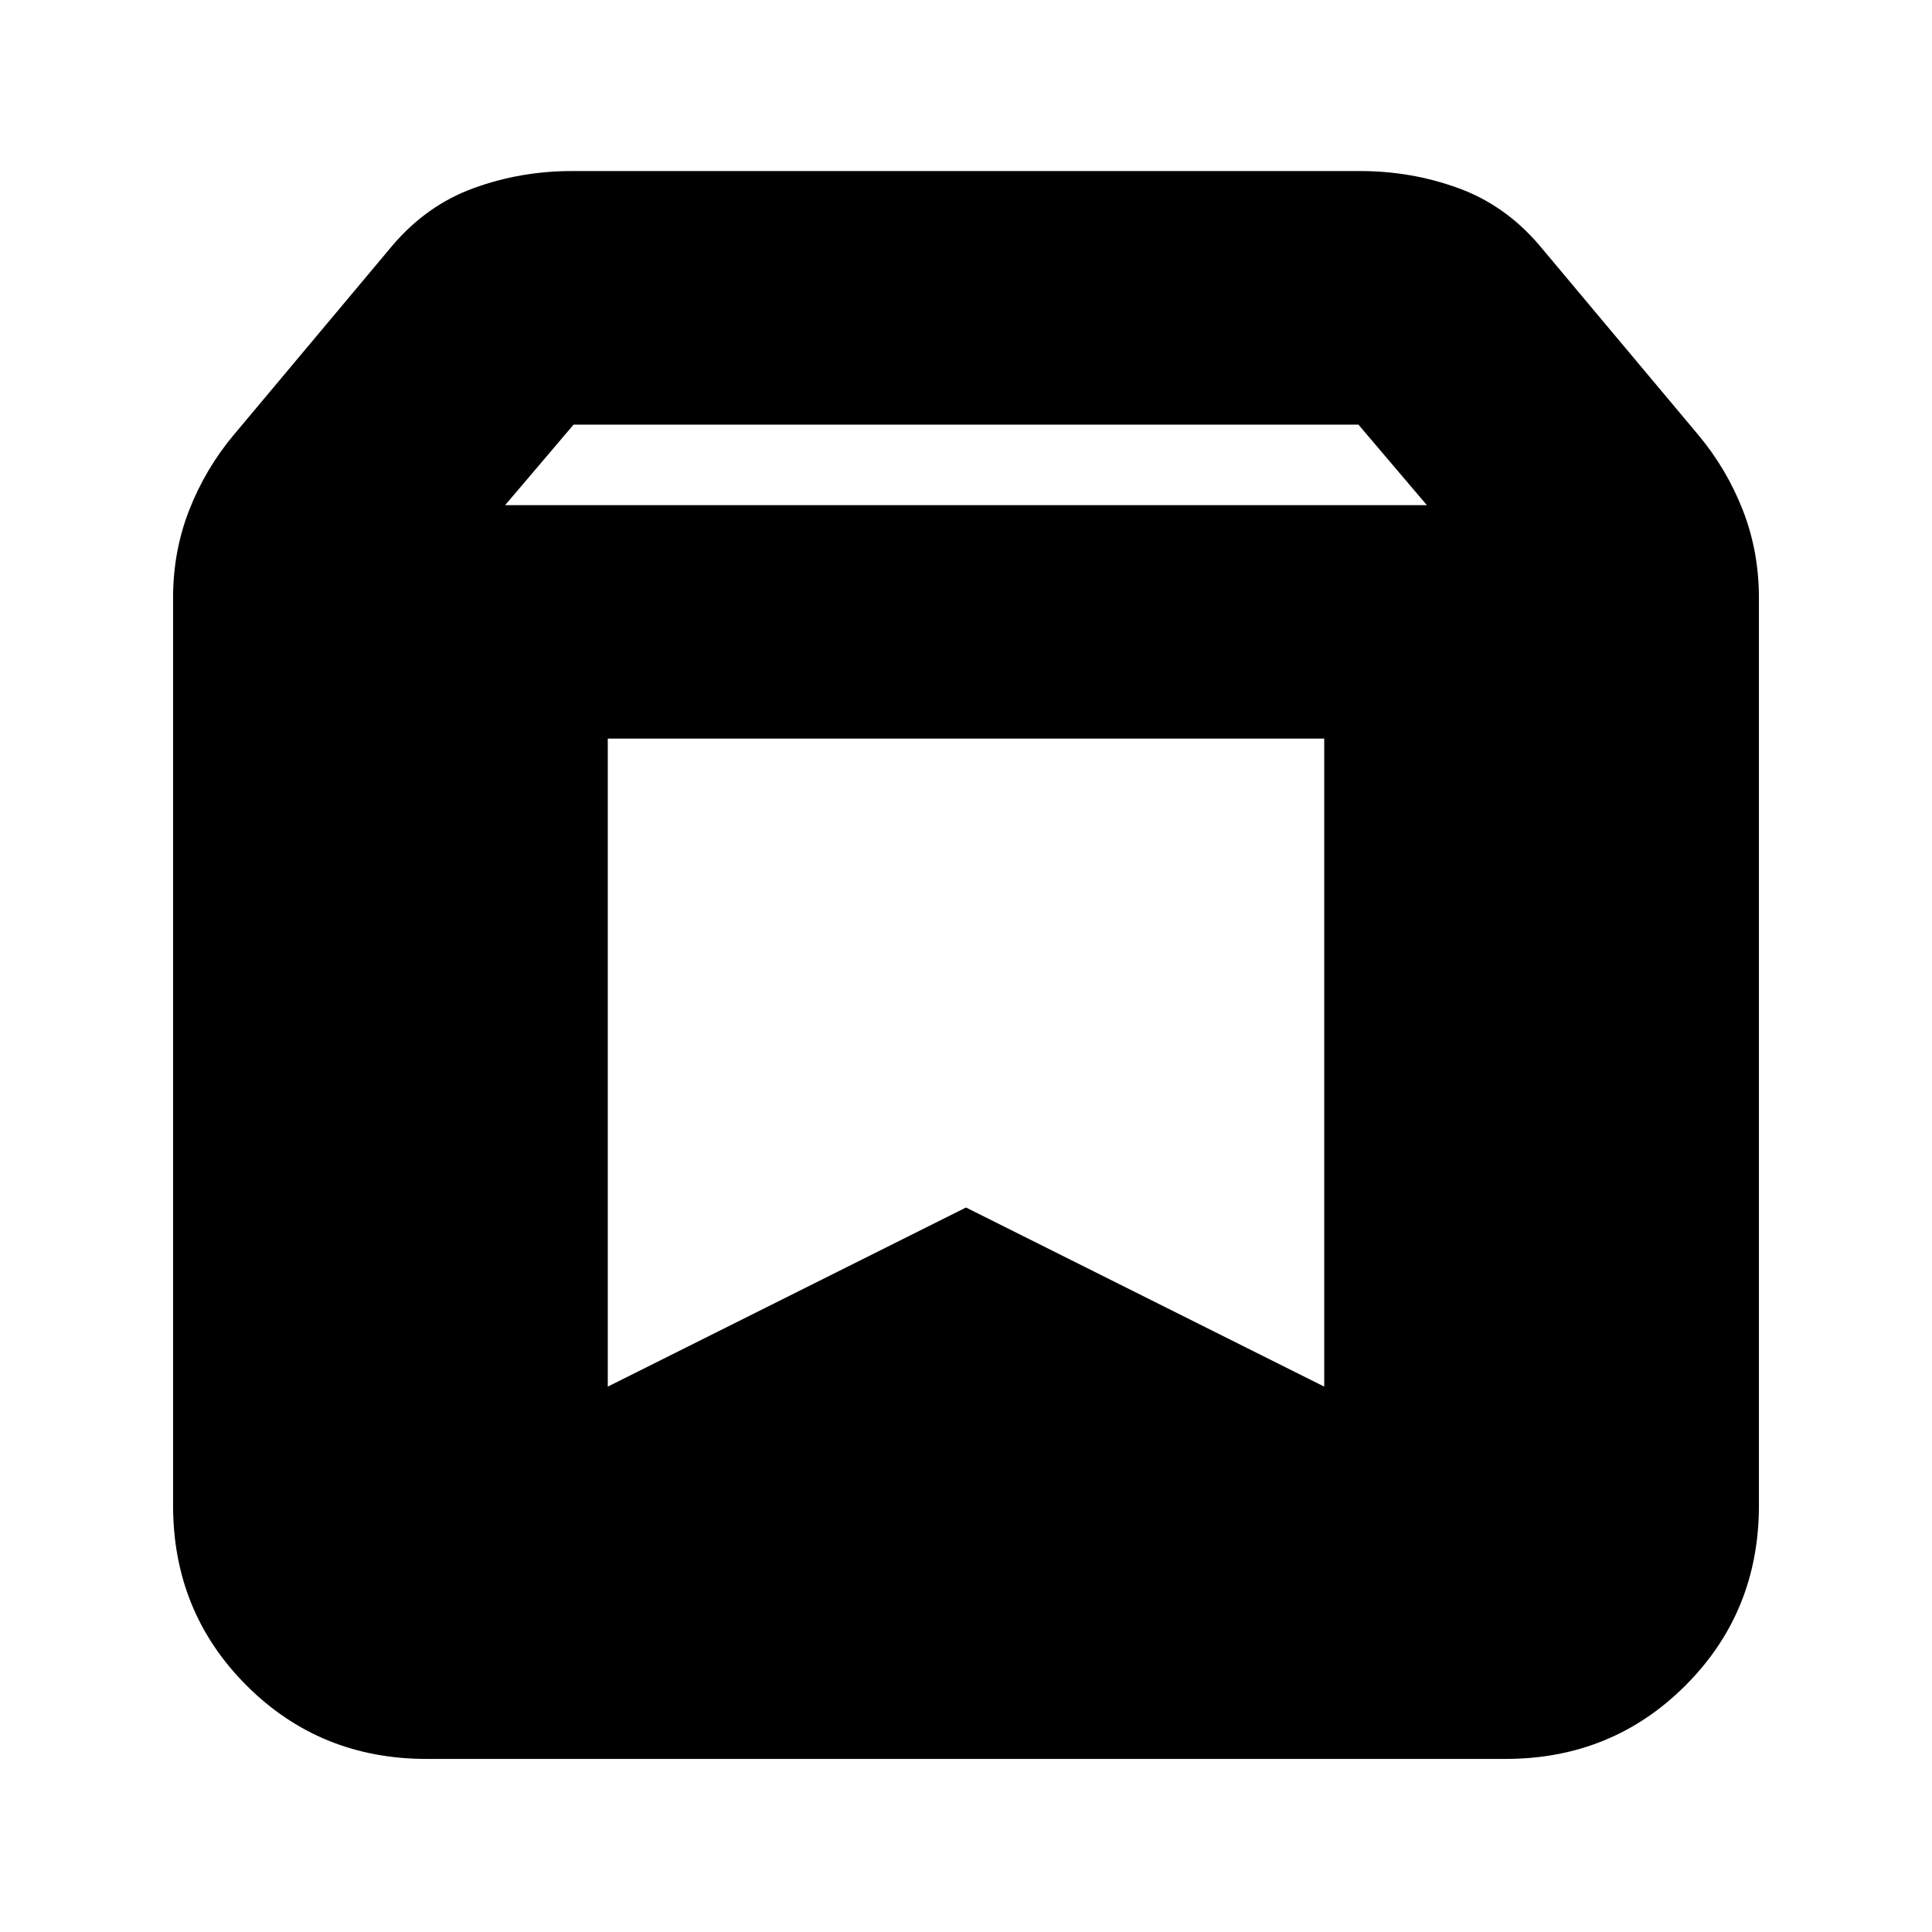 <svg xmlns="http://www.w3.org/2000/svg" height="24" viewBox="0 -960 960 960" width="24"><path d="M212-86q-53 0-89.5-36.5T86-212v-451q0-23 8-43.5t22.186-37.458L195-838q17-20 40.294-28.5Q258.588-875 284-875h392q25.412 0 48.706 8.5Q748-858 765-838l78.814 94.042Q858-727 866-706.5t8 43.5v451q0 53-36.5 89.5T748-86H212Zm39-623h458l-34-40H285l-34 40Zm407 116H302v322l178-89 178 89v-322Z"/></svg>